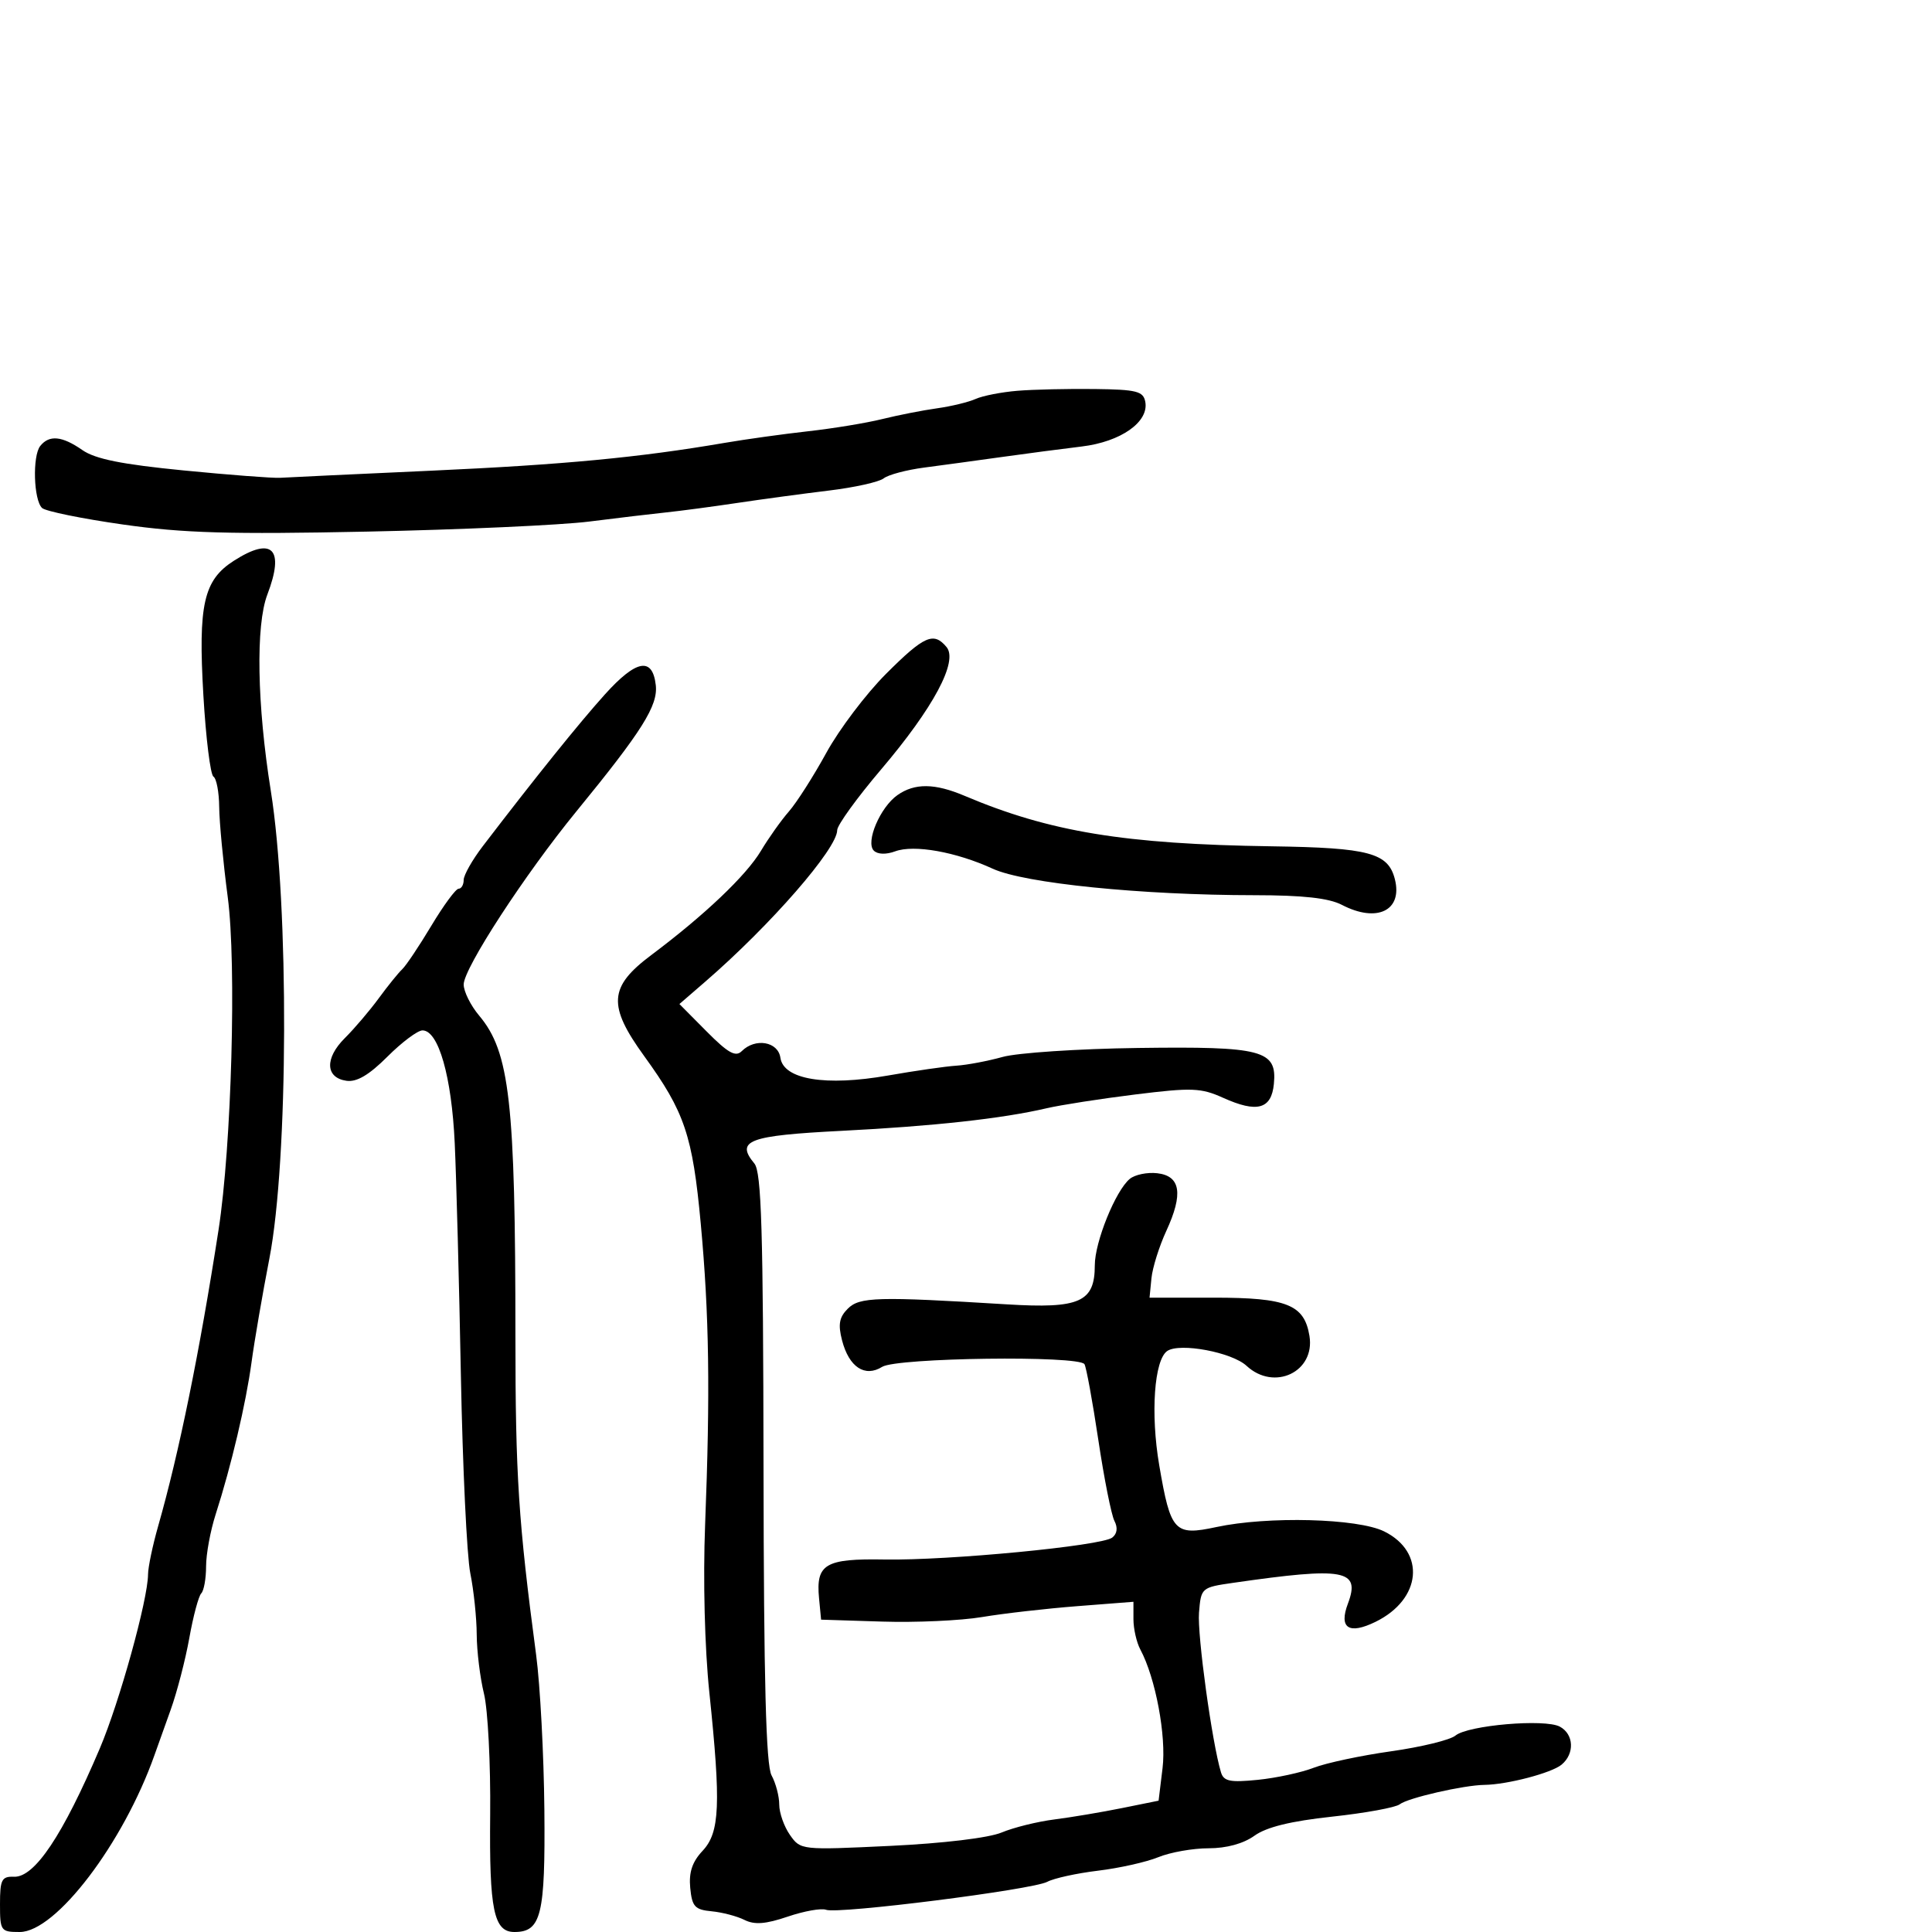 <svg xmlns="http://www.w3.org/2000/svg" width="300" height="300" viewBox="0 0 300 300" version="1.1">
	<path d="M 158 60.680 C 155.525 60.882, 152.600 61.452, 151.500 61.947 C 150.400 62.442, 147.700 63.097, 145.500 63.402 C 143.300 63.708, 139.475 64.459, 137 65.071 C 134.525 65.684, 129.350 66.535, 125.500 66.964 C 121.650 67.393, 115.800 68.207, 112.500 68.772 C 99.253 71.042, 87.508 72.156, 67 73.087 C 55.175 73.624, 44.600 74.122, 43.500 74.193 C 42.400 74.264, 35.650 73.749, 28.500 73.048 C 18.926 72.110, 14.786 71.277, 12.790 69.887 C 9.638 67.692, 7.645 67.498, 6.250 69.250 C 5.017 70.799, 5.217 77.636, 6.532 78.880 C 7.064 79.384, 12.714 80.538, 19.086 81.446 C 28.486 82.784, 35.658 82.991, 57.086 82.546 C 71.614 82.244, 87.100 81.542, 91.500 80.986 C 95.900 80.430, 101.300 79.788, 103.500 79.559 C 105.700 79.330, 110.650 78.671, 114.500 78.094 C 118.350 77.518, 124.747 76.653, 128.717 76.173 C 132.686 75.693, 136.511 74.842, 137.217 74.281 C 137.922 73.720, 140.750 72.967, 143.500 72.606 C 146.250 72.246, 151.650 71.510, 155.500 70.971 C 159.350 70.431, 164.961 69.694, 167.969 69.333 C 174.051 68.601, 178.436 65.512, 177.838 62.381 C 177.526 60.750, 176.485 60.488, 169.989 60.406 C 165.870 60.354, 160.475 60.477, 158 60.680 M 36.307 87.079 C 31.611 90.087, 30.755 93.873, 31.581 107.985 C 31.969 114.626, 32.672 120.297, 33.143 120.589 C 33.615 120.880, 34.016 123.004, 34.036 125.309 C 34.056 127.614, 34.654 133.917, 35.366 139.315 C 36.741 149.743, 35.959 177.935, 33.932 191 C 30.981 210.020, 27.807 225.591, 24.560 236.968 C 23.702 239.975, 22.995 243.350, 22.988 244.468 C 22.965 248.396, 18.551 264.324, 15.496 271.500 C 9.749 285, 5.378 291.537, 2.178 291.421 C 0.264 291.351, 0 291.866, 0 295.671 C 0 299.835, 0.117 300, 3.065 300 C 8.665 300, 19.146 286.231, 23.999 272.500 C 24.388 271.400, 25.514 268.250, 26.501 265.500 C 27.489 262.750, 28.793 257.724, 29.400 254.332 C 30.006 250.940, 30.840 247.827, 31.251 247.415 C 31.663 247.004, 32 245.115, 32 243.218 C 32 241.321, 32.671 237.683, 33.492 235.134 C 35.906 227.639, 38.193 217.936, 39.063 211.500 C 39.509 208.200, 40.754 200.968, 41.829 195.429 C 44.781 180.217, 44.902 140.619, 42.051 122.804 C 39.909 109.425, 39.692 97.096, 41.513 92.326 C 44.234 85.201, 42.293 83.245, 36.307 87.079 M 137.582 104.636 C 134.482 107.735, 130.313 113.248, 128.318 116.886 C 126.322 120.524, 123.706 124.625, 122.504 126 C 121.302 127.375, 119.350 130.123, 118.166 132.106 C 115.869 135.956, 109.403 142.101, 101.101 148.323 C 94.533 153.246, 94.337 156.135, 100.037 164 C 106.316 172.663, 107.545 176.303, 108.813 190 C 110.125 204.160, 110.297 216.125, 109.488 236.811 C 109.156 245.290, 109.425 255.885, 110.147 262.811 C 111.962 280.214, 111.777 284.544, 109.097 287.396 C 107.490 289.107, 106.948 290.731, 107.178 293.141 C 107.458 296.058, 107.895 296.538, 110.500 296.785 C 112.150 296.942, 114.446 297.545, 115.602 298.125 C 117.164 298.909, 118.893 298.776, 122.325 297.611 C 124.867 296.748, 127.543 296.271, 128.272 296.551 C 130.114 297.258, 160.313 293.437, 162.621 292.206 C 163.654 291.654, 167.200 290.877, 170.500 290.480 C 173.800 290.083, 178.017 289.138, 179.872 288.379 C 181.727 287.621, 185.233 287, 187.663 287 C 190.451 287, 193.080 286.280, 194.790 285.049 C 196.653 283.708, 200.421 282.783, 206.850 282.088 C 211.993 281.533, 216.718 280.670, 217.350 280.170 C 218.598 279.184, 227.267 277.197, 230.500 277.156 C 234.053 277.111, 240.921 275.310, 242.482 274.015 C 244.538 272.309, 244.398 269.283, 242.208 268.111 C 239.883 266.867, 227.945 267.891, 226 269.501 C 225.175 270.184, 220.675 271.281, 216 271.940 C 211.325 272.599, 205.925 273.749, 204 274.495 C 202.075 275.242, 198.160 276.087, 195.301 276.373 C 190.994 276.804, 190.013 276.602, 189.589 275.197 C 188.199 270.586, 185.898 253.858, 186.180 250.413 C 186.497 246.539, 186.549 246.493, 191.500 245.779 C 208.808 243.284, 211.293 243.735, 209.302 249.012 C 207.863 252.822, 209.453 253.866, 213.599 251.834 C 220.736 248.335, 221.433 241.016, 214.937 237.798 C 210.832 235.765, 196.884 235.403, 188.874 237.120 C 182.362 238.517, 181.776 237.883, 180.004 227.521 C 178.634 219.515, 179.226 211.137, 181.258 209.776 C 183.219 208.462, 191.291 209.977, 193.564 212.085 C 197.854 216.064, 204.249 213.021, 203.331 207.437 C 202.533 202.579, 199.838 201.500, 188.500 201.500 L 178.500 201.500 178.795 198.500 C 178.958 196.850, 179.995 193.539, 181.101 191.143 C 183.764 185.370, 183.327 182.595, 179.690 182.178 C 178.144 182.001, 176.226 182.397, 175.428 183.060 C 173.221 184.891, 170 192.851, 170 196.472 C 170 202.194, 167.663 203.232, 156.343 202.539 C 136.205 201.306, 133.473 201.381, 131.640 203.216 C 130.313 204.544, 130.113 205.656, 130.755 208.134 C 131.832 212.290, 134.300 213.918, 136.983 212.243 C 139.262 210.820, 167.541 210.448, 168.395 211.830 C 168.677 212.287, 169.645 217.574, 170.546 223.580 C 171.446 229.586, 172.572 235.249, 173.047 236.165 C 173.597 237.224, 173.472 238.167, 172.705 238.759 C 171.038 240.045, 147.257 242.333, 137.366 242.159 C 128.133 241.996, 126.671 242.861, 127.182 248.185 L 127.500 251.500 137 251.800 C 142.225 251.965, 149.200 251.647, 152.500 251.094 C 155.800 250.540, 162.438 249.781, 167.250 249.406 L 176 248.725 176 251.428 C 176 252.915, 176.483 255.034, 177.073 256.137 C 179.438 260.555, 181.127 269.581, 180.521 274.554 L 179.905 279.609 174.202 280.762 C 171.066 281.396, 166.345 282.190, 163.712 282.525 C 161.078 282.860, 157.399 283.771, 155.537 284.549 C 153.530 285.388, 146.480 286.235, 138.234 286.629 C 124.385 287.290, 124.311 287.281, 122.659 284.924 C 121.747 283.621, 121 281.501, 121 280.212 C 121 278.923, 120.464 276.886, 119.809 275.684 C 118.940 274.090, 118.602 261.183, 118.559 227.903 C 118.510 190.975, 118.240 181.994, 117.137 180.666 C 114.177 177.098, 116.226 176.330, 130.661 175.597 C 145 174.868, 155.606 173.700, 162.500 172.093 C 164.700 171.580, 170.907 170.615, 176.293 169.948 C 185.072 168.861, 186.484 168.915, 189.921 170.465 C 195.205 172.847, 197.427 172.240, 197.808 168.308 C 198.318 163.065, 196.047 162.465, 176.688 162.728 C 167.442 162.853, 157.992 163.480, 155.688 164.121 C 153.385 164.762, 150.150 165.373, 148.500 165.478 C 146.850 165.583, 142.075 166.271, 137.890 167.006 C 128.203 168.708, 121.661 167.628, 121.180 164.249 C 120.823 161.732, 117.277 161.123, 115.182 163.218 C 114.225 164.175, 113.058 163.522, 109.732 160.171 L 105.500 155.906 109.500 152.445 C 119.645 143.668, 130 131.779, 130 128.909 C 130 128.134, 133.060 123.900, 136.799 119.500 C 144.948 109.912, 148.815 102.686, 146.979 100.475 C 144.976 98.062, 143.504 98.714, 137.582 104.636 M 93.924 107.833 C 89.928 112.270, 83.113 120.741, 74.972 131.388 C 73.338 133.526, 72 135.888, 72 136.638 C 72 137.387, 71.645 138, 71.211 138 C 70.777 138, 68.872 140.588, 66.977 143.750 C 65.082 146.912, 63.049 149.950, 62.459 150.500 C 61.869 151.050, 60.232 153.075, 58.821 155 C 57.411 156.925, 55.036 159.714, 53.545 161.197 C 50.402 164.323, 50.520 167.357, 53.803 167.825 C 55.398 168.052, 57.311 166.924, 60.160 164.075 C 62.401 161.834, 64.851 160, 65.604 160 C 68.086 160, 70.132 167.155, 70.609 177.500 C 70.863 183, 71.293 199.200, 71.564 213.500 C 71.836 227.800, 72.495 241.660, 73.029 244.299 C 73.563 246.939, 74.011 251.214, 74.024 253.799 C 74.038 256.385, 74.546 260.525, 75.153 263 C 75.760 265.475, 76.193 273.930, 76.114 281.788 C 75.965 296.583, 76.672 300, 79.880 300 C 84.042 300, 84.684 297.376, 84.529 281 C 84.448 272.475, 83.875 261.675, 83.254 257 C 80.499 236.252, 80.037 229.137, 80.034 207.498 C 80.030 171.104, 79.153 163.347, 74.401 157.701 C 73.081 156.131, 72 153.957, 72 152.871 C 72 150.363, 81.497 135.776, 89.494 126 C 99.717 113.503, 102.193 109.566, 101.829 106.385 C 101.322 101.962, 98.795 102.425, 93.924 107.833 M 139.360 123.460 C 136.674 125.342, 134.364 130.764, 135.686 132.086 C 136.275 132.675, 137.590 132.717, 139.008 132.193 C 141.927 131.113, 148.454 132.278, 154.161 134.898 C 159.088 137.160, 177.255 138.996, 194.804 139.006 C 202.337 139.010, 206.347 139.454, 208.364 140.506 C 213.799 143.340, 217.820 141.404, 216.600 136.542 C 215.568 132.432, 212.600 131.635, 197.500 131.415 C 174.621 131.082, 162.981 129.169, 149.782 123.576 C 145.148 121.612, 142.048 121.578, 139.360 123.460" stroke="none" fill="black" fill-rule="evenodd"/>
</svg>